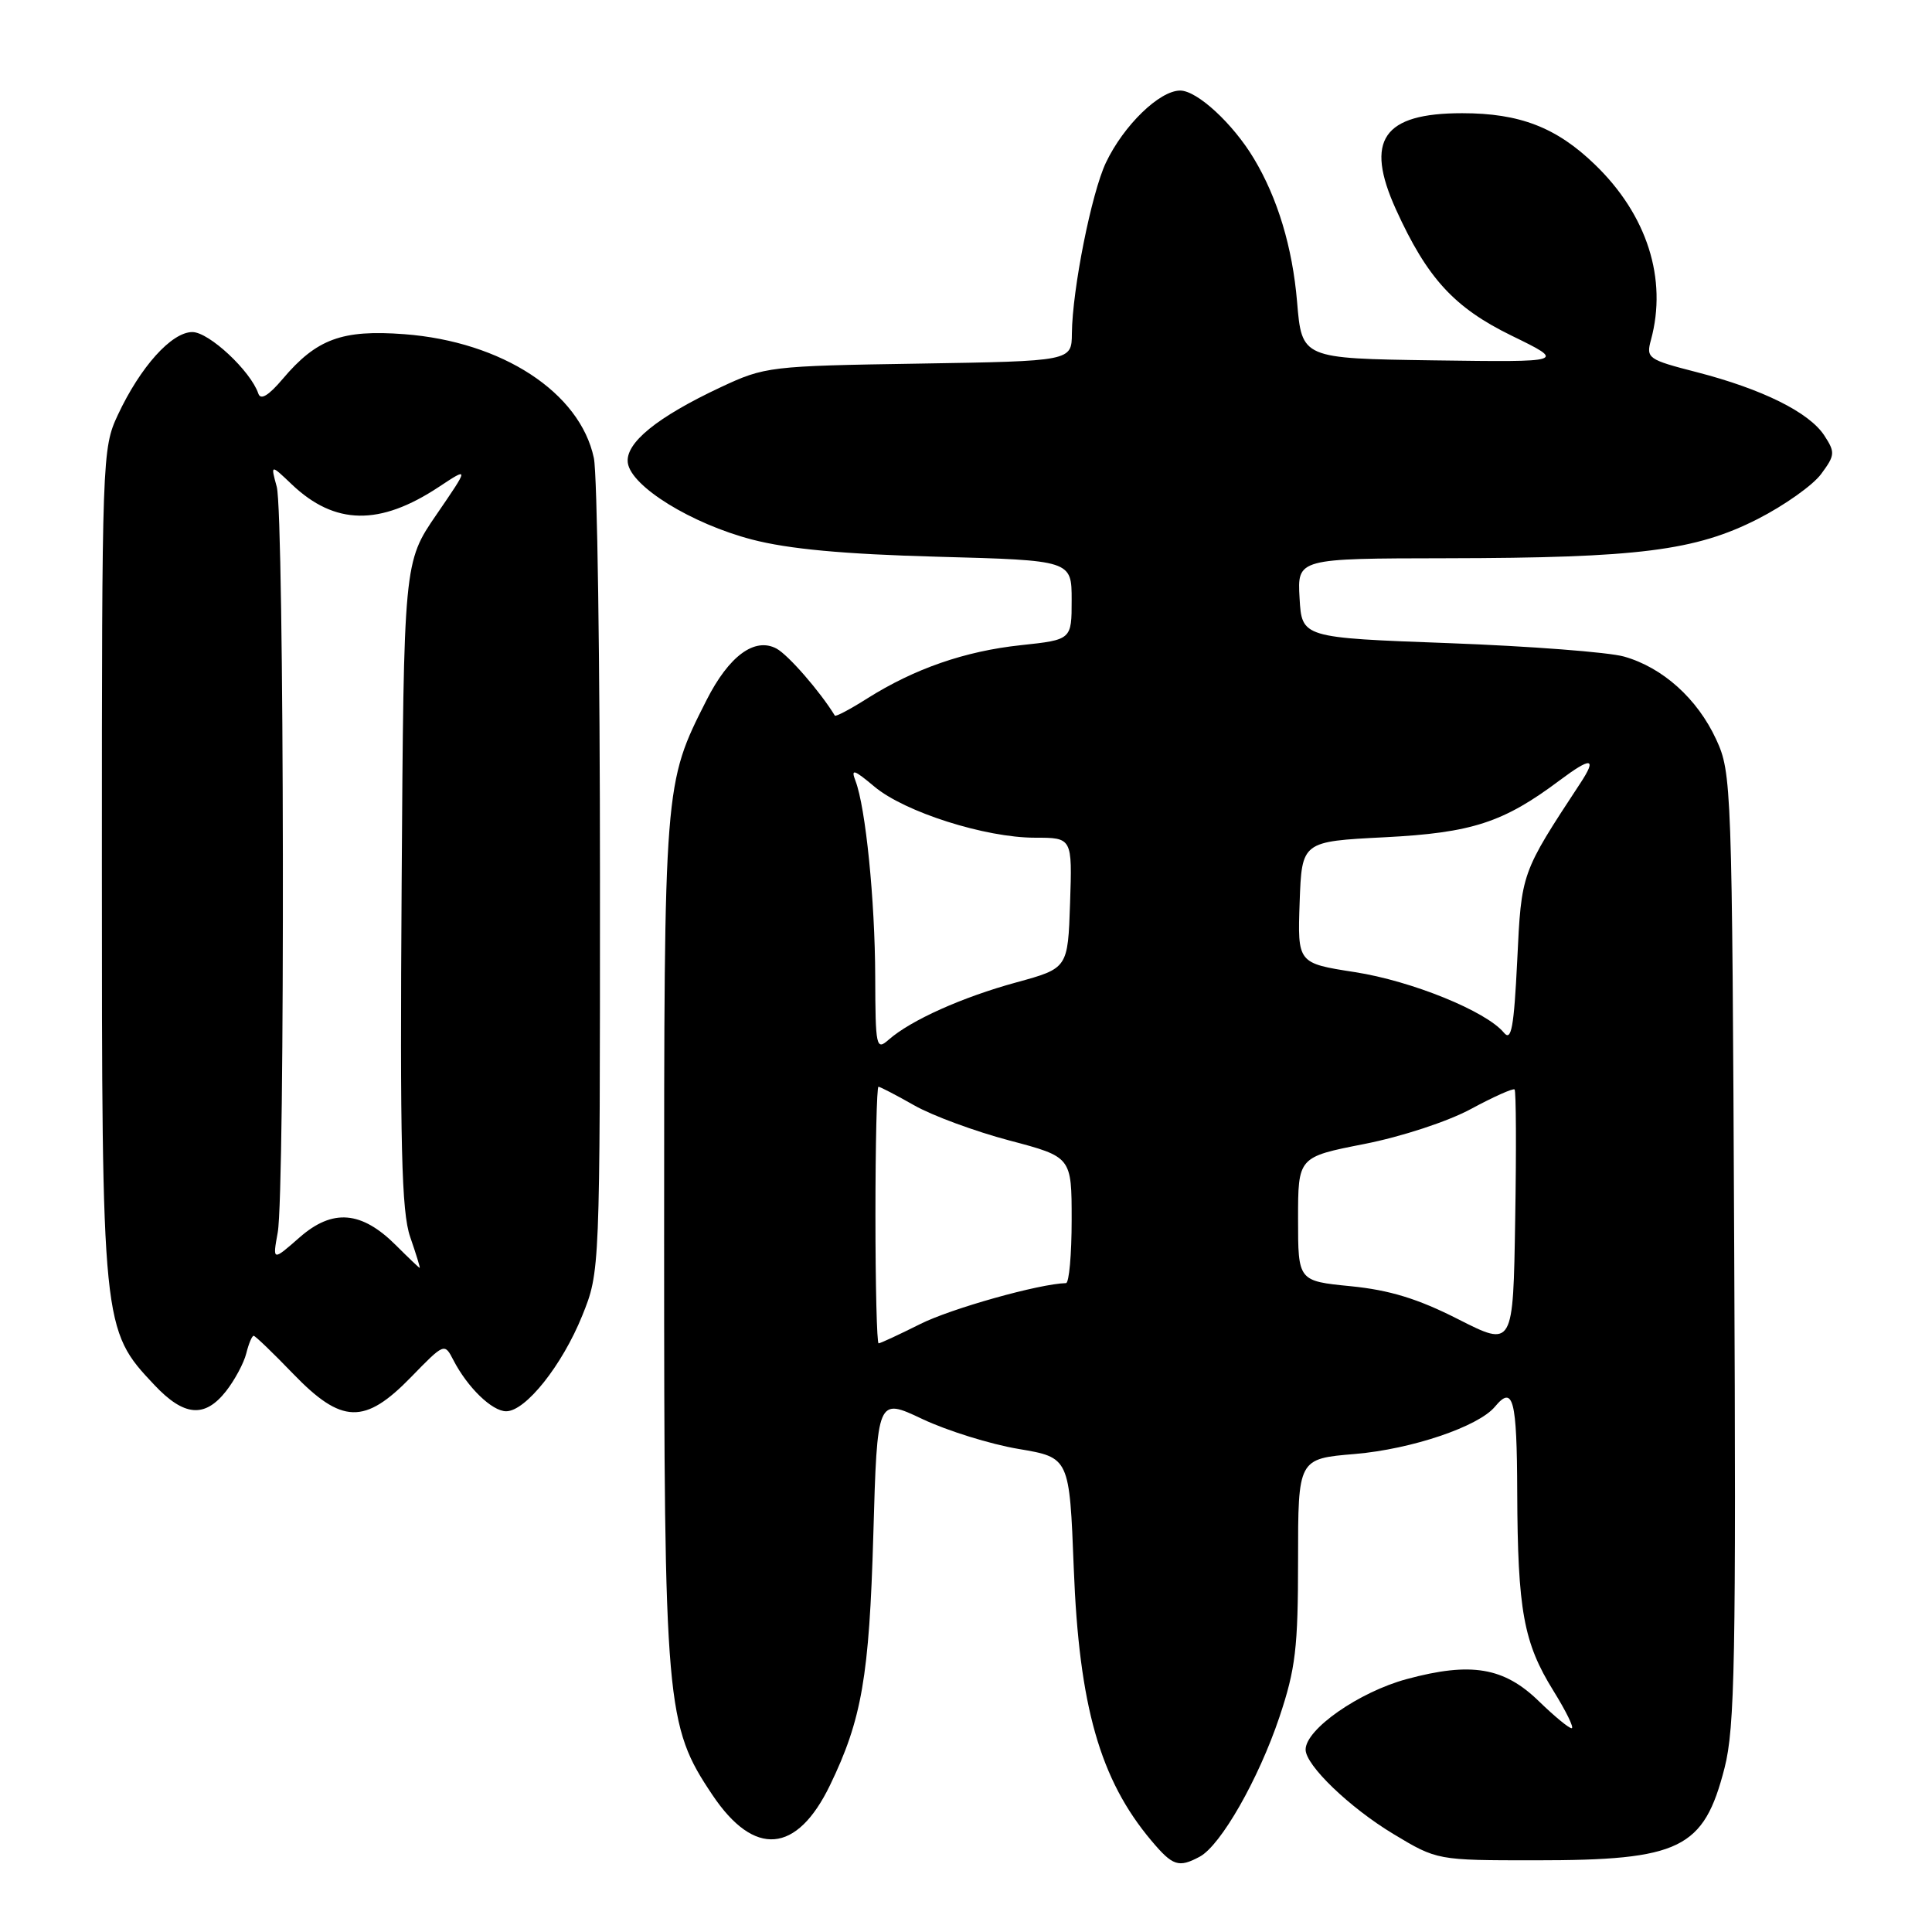 <?xml version="1.0" encoding="UTF-8" standalone="no"?>
<!DOCTYPE svg PUBLIC "-//W3C//DTD SVG 1.1//EN" "http://www.w3.org/Graphics/SVG/1.1/DTD/svg11.dtd" >
<svg xmlns="http://www.w3.org/2000/svg" xmlns:xlink="http://www.w3.org/1999/xlink" version="1.1" viewBox="0 0 256 256">
 <g >
 <path fill="currentColor"
d=" M 158.97 246.02 C 161.76 244.52 166.76 235.76 169.53 227.52 C 171.67 221.13 172.00 218.35 172.00 206.72 C 172.00 193.29 172.00 193.29 179.54 192.66 C 187.06 192.02 195.90 189.03 198.09 186.39 C 200.51 183.48 201.00 185.38 201.04 197.75 C 201.10 213.39 201.88 217.67 205.83 224.03 C 207.53 226.77 208.62 229.00 208.25 229.00 C 207.88 229.00 205.96 227.41 203.96 225.47 C 199.31 220.92 194.94 220.18 186.39 222.49 C 180.07 224.20 173.00 229.14 173.00 231.83 C 173.00 233.91 178.82 239.51 184.61 243.00 C 190.42 246.50 190.42 246.50 203.46 246.50 C 222.68 246.50 225.76 244.99 228.51 234.27 C 229.88 228.93 230.05 219.85 229.79 165.31 C 229.51 103.95 229.45 102.40 227.40 97.97 C 224.91 92.58 220.32 88.45 215.20 87.00 C 213.17 86.42 202.72 85.62 192.00 85.22 C 172.50 84.50 172.50 84.50 172.20 79.25 C 171.90 74.00 171.90 74.00 191.70 73.97 C 217.09 73.93 224.66 72.97 232.91 68.77 C 236.44 66.97 240.22 64.29 241.31 62.81 C 243.16 60.31 243.19 59.94 241.72 57.69 C 239.71 54.63 233.52 51.56 224.85 49.32 C 218.35 47.65 218.10 47.47 218.76 45.04 C 220.96 36.96 218.25 28.47 211.33 21.80 C 206.24 16.88 201.38 15.00 193.75 15.00 C 183.25 15.00 180.80 18.55 184.97 27.75 C 189.11 36.86 192.67 40.75 200.28 44.47 C 207.50 47.99 207.50 47.99 190.00 47.75 C 172.50 47.50 172.50 47.50 171.87 40.00 C 171.26 32.77 169.29 26.24 166.14 21.00 C 163.36 16.36 158.62 12.00 156.38 12.00 C 153.64 12.00 148.89 16.61 146.54 21.55 C 144.63 25.58 142.09 38.33 142.03 44.18 C 142.00 47.85 142.00 47.85 121.75 48.18 C 102.00 48.49 101.35 48.57 95.54 51.29 C 87.05 55.27 82.82 58.71 83.19 61.34 C 83.64 64.47 91.63 69.40 99.64 71.49 C 104.47 72.75 111.75 73.43 124.25 73.77 C 142.00 74.25 142.00 74.25 142.00 79.51 C 142.00 84.77 142.00 84.77 135.27 85.49 C 127.86 86.28 121.18 88.60 114.91 92.55 C 112.66 93.98 110.72 95.00 110.62 94.82 C 108.67 91.63 104.45 86.78 102.89 85.94 C 100.00 84.40 96.59 86.91 93.62 92.77 C 87.99 103.89 88.00 103.73 88.00 164.23 C 88.00 226.14 88.22 228.63 94.40 237.84 C 99.94 246.11 105.58 245.64 109.98 236.55 C 114.19 227.84 115.18 222.15 115.72 203.35 C 116.24 185.20 116.24 185.20 122.22 188.03 C 125.50 189.58 131.24 191.37 134.95 191.99 C 141.71 193.13 141.71 193.13 142.28 207.82 C 142.98 226.06 145.76 235.81 152.55 243.88 C 155.39 247.26 156.17 247.52 158.97 246.02 Z  M 29.95 184.34 C 31.10 182.87 32.31 180.62 32.63 179.34 C 32.95 178.05 33.39 177.00 33.61 177.00 C 33.82 177.00 36.16 179.25 38.81 182.00 C 45.28 188.71 48.32 188.80 54.48 182.46 C 58.87 177.95 58.90 177.94 60.07 180.21 C 61.94 183.84 65.20 187.00 67.07 187.00 C 69.65 187.00 74.49 180.91 77.15 174.33 C 79.50 168.50 79.50 168.50 79.50 116.50 C 79.50 87.90 79.14 62.79 78.69 60.69 C 76.85 52.00 66.53 45.26 53.56 44.28 C 45.33 43.66 41.95 44.90 37.46 50.21 C 35.58 52.43 34.53 53.06 34.23 52.15 C 33.20 49.14 27.69 44.00 25.49 44.00 C 22.74 44.00 18.60 48.60 15.61 54.99 C 13.54 59.41 13.50 60.63 13.50 114.50 C 13.50 175.87 13.53 176.18 20.46 183.52 C 24.39 187.69 27.13 187.92 29.95 184.34 Z  M 193.23 174.81 C 187.89 172.09 184.12 170.94 178.98 170.43 C 172.00 169.74 172.00 169.74 172.00 161.53 C 172.00 153.31 172.00 153.31 180.75 151.59 C 185.71 150.62 191.85 148.60 194.92 146.94 C 197.90 145.33 200.50 144.17 200.69 144.36 C 200.89 144.56 200.93 152.32 200.77 161.61 C 200.50 178.50 200.50 178.50 193.23 174.81 Z  M 116.00 161.00 C 116.00 151.65 116.18 144.00 116.40 144.00 C 116.62 144.00 118.75 145.11 121.15 146.47 C 123.54 147.83 129.21 149.92 133.75 151.12 C 142.00 153.30 142.00 153.30 142.00 161.65 C 142.00 166.24 141.66 170.01 141.25 170.02 C 137.73 170.10 126.01 173.39 121.92 175.45 C 119.12 176.85 116.65 178.00 116.42 178.00 C 116.19 178.00 116.00 170.35 116.00 161.00 Z  M 115.97 129.40 C 115.94 119.26 114.70 107.00 113.36 103.48 C 112.72 101.82 113.13 101.94 115.85 104.22 C 119.86 107.60 130.56 111.00 137.14 111.00 C 142.08 111.00 142.08 111.00 141.79 119.65 C 141.50 128.30 141.50 128.30 134.68 130.17 C 127.50 132.13 120.68 135.19 117.75 137.77 C 116.10 139.22 116.00 138.76 115.97 129.40 Z  M 199.27 136.83 C 196.92 133.99 187.06 129.98 179.52 128.81 C 171.93 127.63 171.93 127.63 172.21 119.56 C 172.50 111.50 172.50 111.50 183.50 110.94 C 195.03 110.35 199.21 108.99 206.68 103.39 C 210.85 100.27 211.64 100.37 209.42 103.75 C 201.54 115.75 201.60 115.57 201.04 127.27 C 200.60 136.20 200.26 138.04 199.27 136.83 Z  M 52.48 165.02 C 47.90 160.44 44.07 160.13 39.70 163.96 C 36.11 167.11 36.11 167.11 36.80 163.31 C 37.79 157.91 37.67 68.13 36.67 64.50 C 35.85 61.50 35.85 61.50 38.67 64.19 C 44.37 69.60 50.32 69.70 58.15 64.52 C 62.17 61.86 62.17 61.86 57.84 68.18 C 53.50 74.50 53.50 74.50 53.22 117.15 C 52.99 151.85 53.20 160.56 54.35 163.90 C 55.13 166.15 55.70 168.00 55.61 168.00 C 55.53 168.00 54.12 166.66 52.48 165.02 Z "/>
</g>
</svg>
